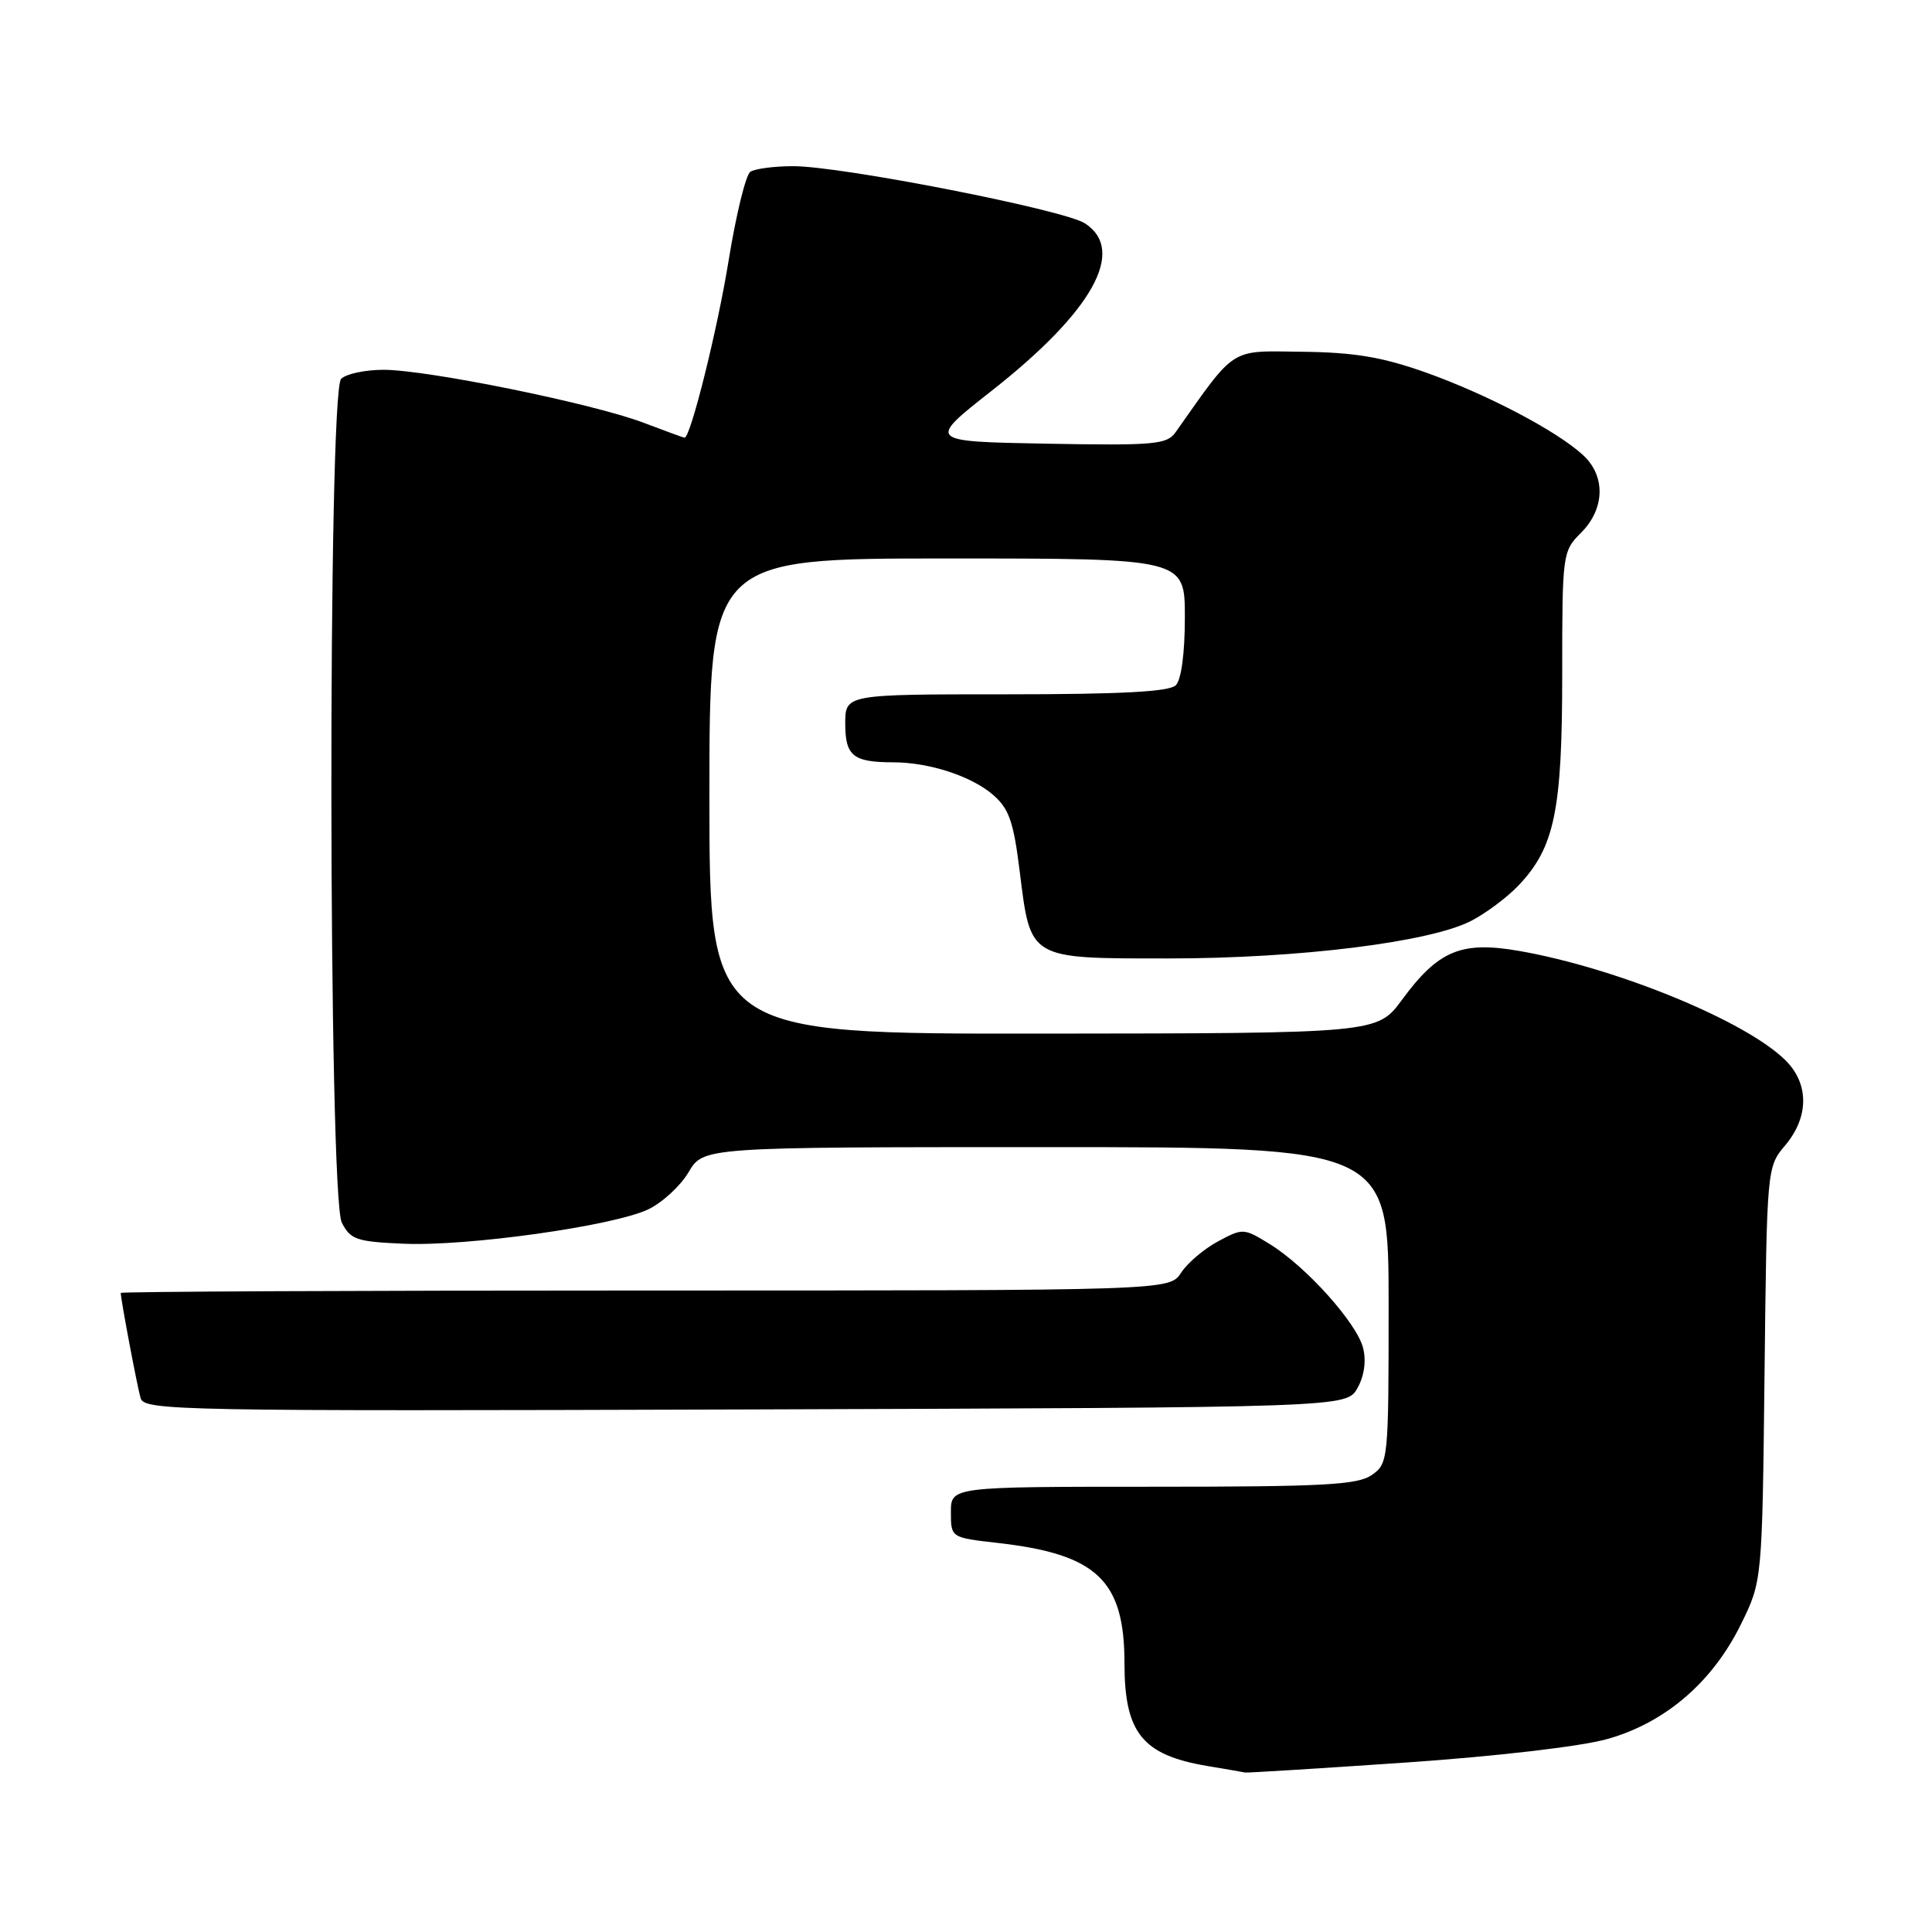 <?xml version="1.0" encoding="UTF-8" standalone="no"?>
<!DOCTYPE svg PUBLIC "-//W3C//DTD SVG 1.1//EN" "http://www.w3.org/Graphics/SVG/1.1/DTD/svg11.dtd" >
<svg xmlns="http://www.w3.org/2000/svg" xmlns:xlink="http://www.w3.org/1999/xlink" version="1.1" viewBox="0 0 256 256">
 <g >
 <path fill="currentColor"
d=" M 186.21 233.55 C 198.29 232.72 209.45 231.42 212.98 230.43 C 220.66 228.27 226.92 222.89 230.69 215.21 C 233.50 209.50 233.50 209.50 233.81 182.07 C 234.12 154.66 234.12 154.64 236.56 151.75 C 239.70 148.01 239.72 143.63 236.62 140.53 C 231.41 135.31 214.23 128.26 201.28 126.00 C 193.61 124.67 190.58 125.94 185.77 132.48 C 182.50 136.92 182.50 136.92 138.25 136.96 C 94.00 137.00 94.00 137.00 94.00 105.50 C 94.00 74.00 94.00 74.00 125.50 74.00 C 157.00 74.00 157.00 74.00 157.00 81.80 C 157.00 86.53 156.53 90.07 155.80 90.80 C 154.94 91.66 148.53 92.00 133.30 92.00 C 112.00 92.00 112.00 92.00 112.00 95.89 C 112.00 100.16 113.04 101.00 118.33 101.01 C 123.10 101.01 128.69 102.83 131.56 105.30 C 133.70 107.14 134.30 108.85 135.12 115.49 C 136.57 127.18 136.27 127.00 154.78 127.00 C 172.10 127.00 189.42 124.85 194.92 122.03 C 196.89 121.01 199.72 118.90 201.21 117.33 C 205.99 112.29 207.00 107.44 207.00 89.42 C 207.00 73.34 207.04 73.05 209.50 70.59 C 212.67 67.42 212.78 63.06 209.75 60.29 C 206.24 57.07 197.04 52.25 188.91 49.35 C 183.18 47.32 179.48 46.69 172.57 46.61 C 162.82 46.49 163.86 45.83 155.76 57.29 C 154.62 58.90 152.94 59.05 138.67 58.79 C 122.85 58.50 122.85 58.50 131.39 51.79 C 144.79 41.26 149.29 33.18 143.75 29.59 C 140.98 27.79 111.36 21.99 105.08 22.02 C 102.56 22.02 100.01 22.36 99.42 22.77 C 98.82 23.17 97.53 28.45 96.55 34.50 C 95.08 43.62 91.50 58.00 90.71 58.00 C 90.59 58.00 88.14 57.10 85.26 56.01 C 78.58 53.47 56.62 49.00 50.82 49.00 C 48.39 49.00 45.86 49.54 45.20 50.20 C 43.42 51.98 43.51 158.47 45.29 162.00 C 46.43 164.25 47.24 164.53 53.47 164.80 C 61.91 165.17 81.25 162.45 85.89 160.25 C 87.75 159.36 90.16 157.15 91.24 155.32 C 93.20 152.00 93.20 152.00 138.60 152.00 C 184.00 152.00 184.00 152.00 184.00 172.94 C 184.00 193.45 183.95 193.92 181.78 195.44 C 179.90 196.76 175.39 197.00 152.78 197.00 C 126.00 197.00 126.00 197.00 126.00 200.37 C 126.00 203.74 126.00 203.74 132.14 204.44 C 145.36 205.93 149.00 209.38 149.00 220.42 C 149.00 229.60 151.37 232.54 159.90 233.99 C 162.43 234.41 164.72 234.81 165.00 234.87 C 165.28 234.92 174.82 234.33 186.21 233.55 Z  M 179.87 183.93 C 180.77 182.32 181.05 180.34 180.62 178.62 C 179.79 175.31 173.07 167.82 168.25 164.85 C 164.82 162.73 164.68 162.72 161.39 164.49 C 159.55 165.48 157.34 167.35 156.50 168.65 C 154.95 171.00 154.95 171.00 85.48 171.00 C 47.26 171.00 16.00 171.14 16.00 171.32 C 16.00 172.17 18.18 183.72 18.63 185.26 C 19.11 186.91 23.56 187.00 98.78 186.76 C 178.42 186.50 178.42 186.50 179.87 183.93 Z "/>
</g>
</svg>